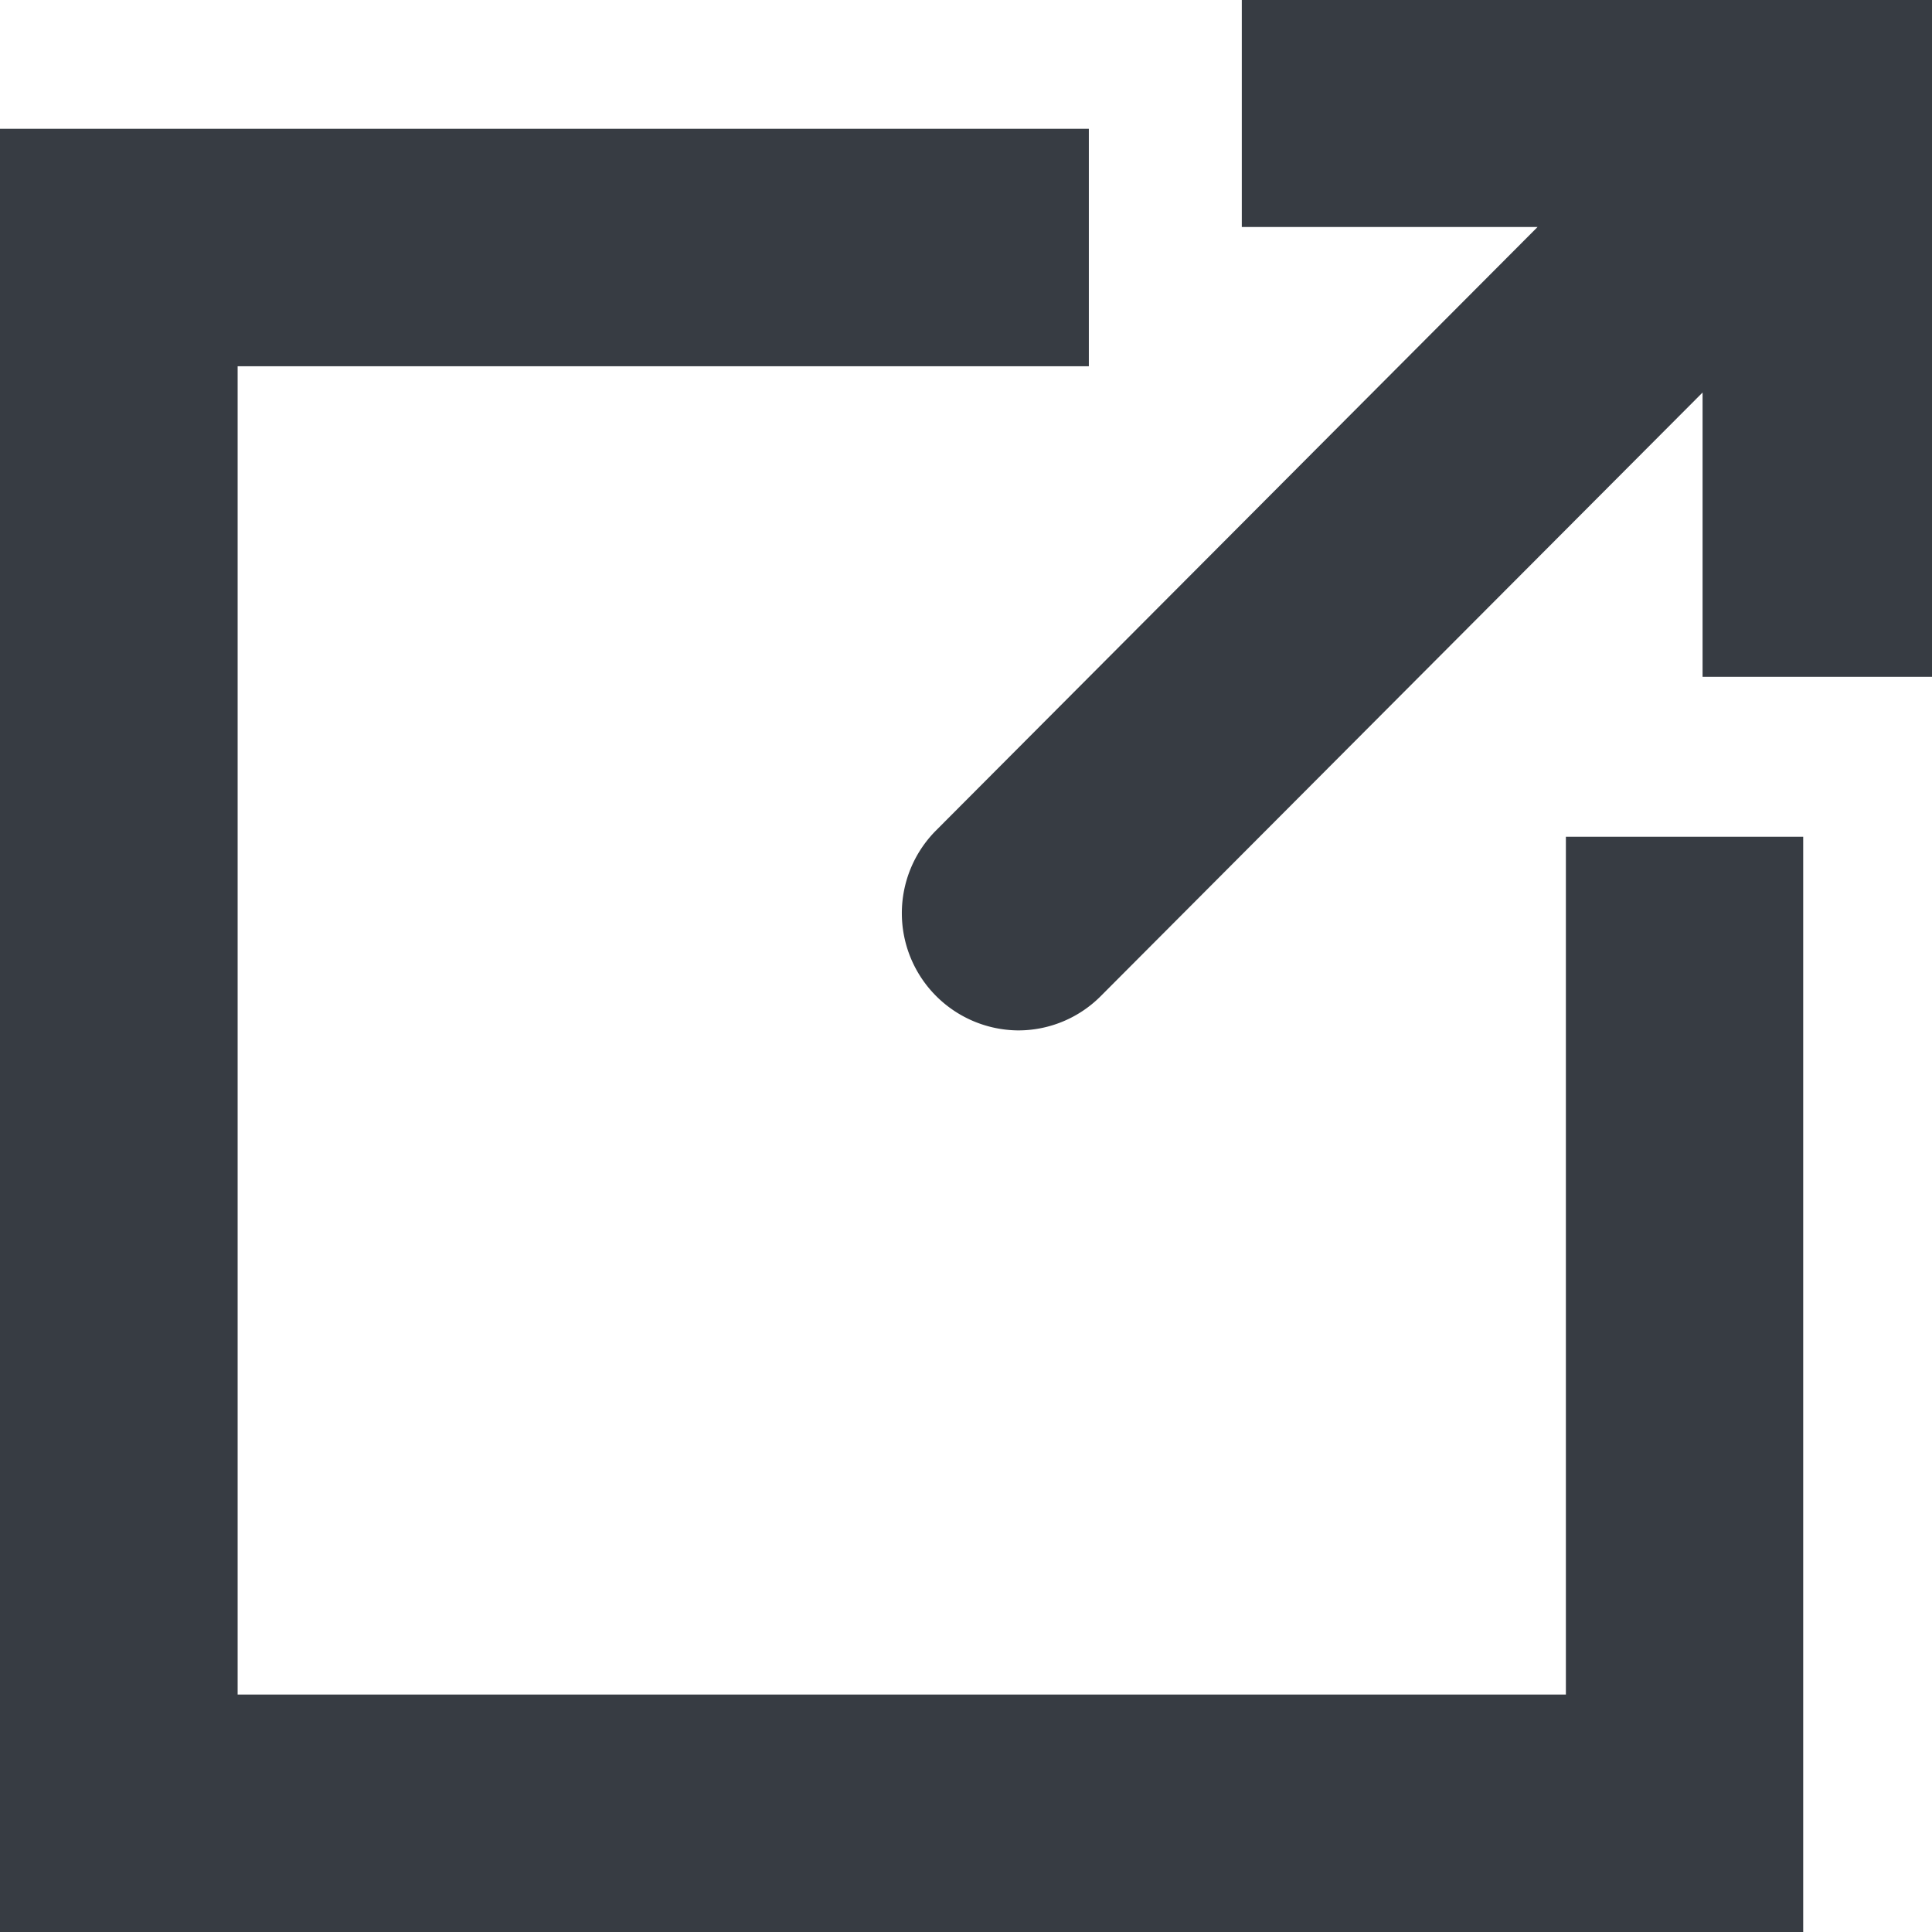 <svg width="12" height="12" viewBox="0 0 12 12" xmlns="http://www.w3.org/2000/svg">
    <g fill="#373C43" fill-rule="nonzero">
        <path d="M11.2 5.197V12H0V.8h6.763v1.475H1.476v8.25h8.25V5.197z"/>
        <path d="M7.713 0v1.41H9.55L5.812 5.16a.728.728 0 0 0 .513 1.24.723.723 0 0 0 .512-.213l3.738-3.749v1.766H12V0H7.713z"/>
    </g>
</svg>
